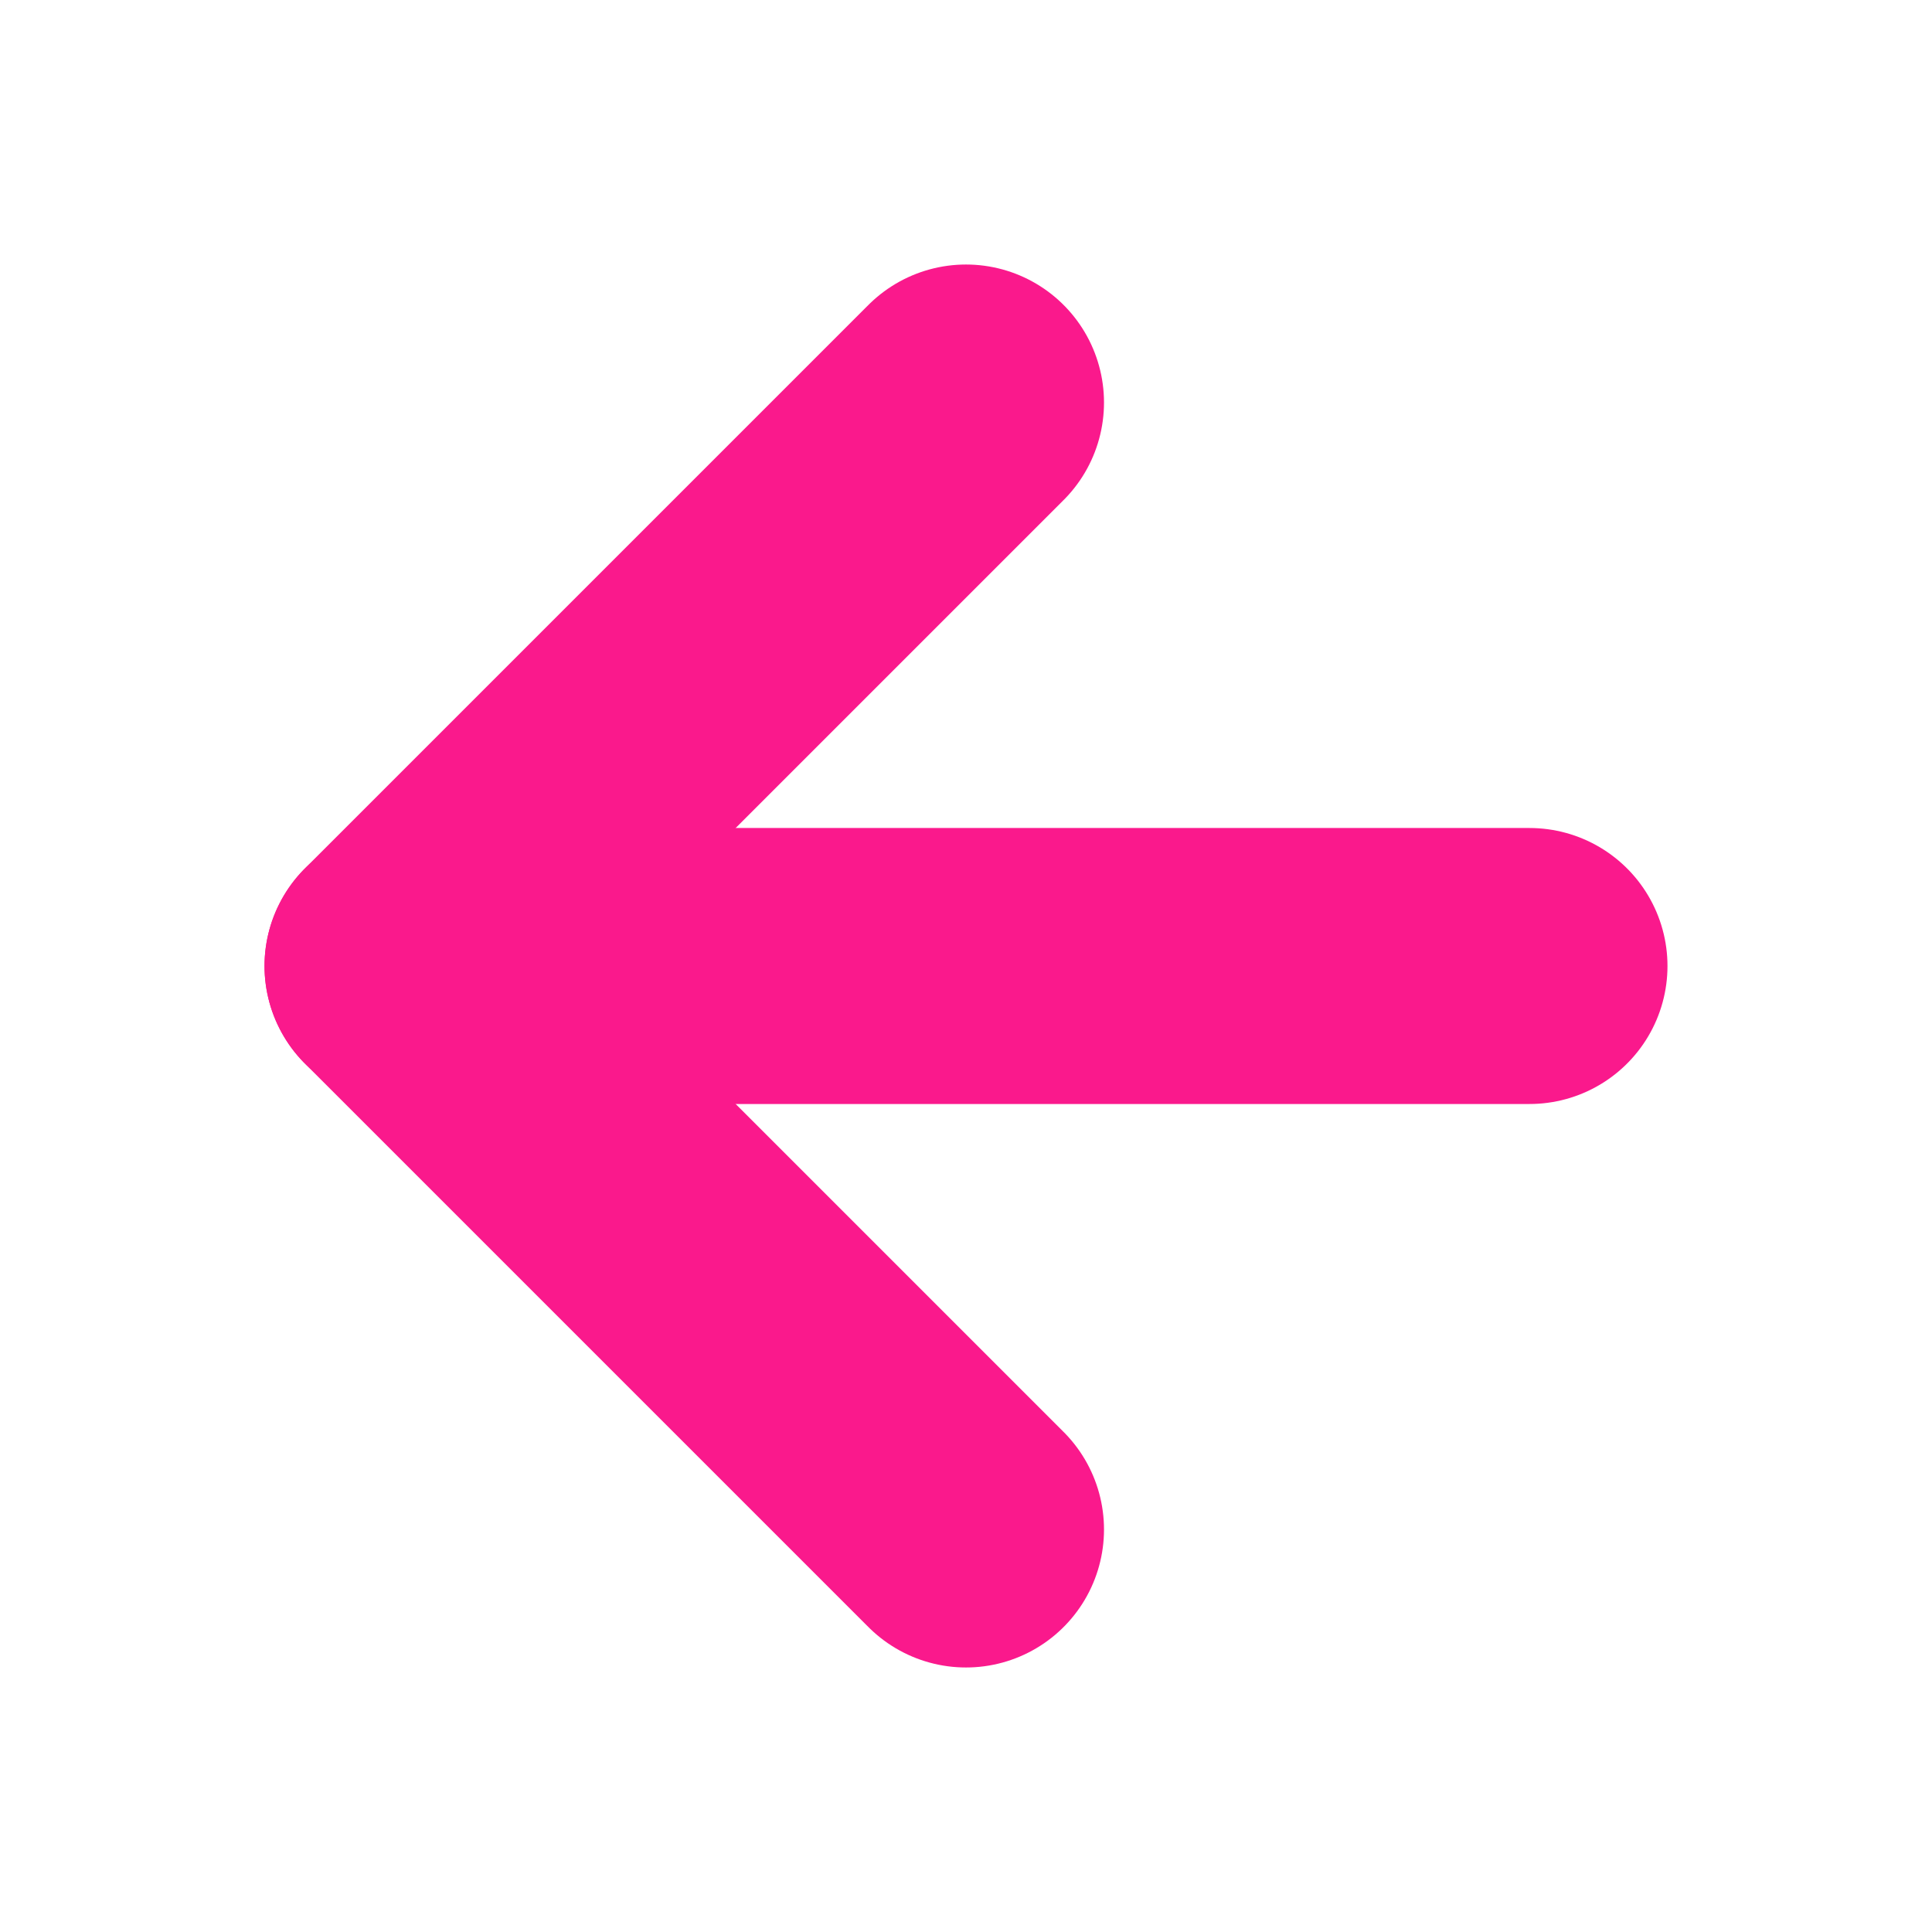 <svg width="35" height="35" viewBox="0 0 35 35" fill="none" xmlns="http://www.w3.org/2000/svg">
<path d="M27.708 17.5L7.292 17.5" stroke="#FA198C" stroke-width="5" stroke-linecap="round" stroke-linejoin="round"/>
<path d="M17.5 27.708L7.292 17.5L17.5 7.292" stroke="#FA198C" stroke-width="5" stroke-linecap="round" stroke-linejoin="round"/>
</svg>
